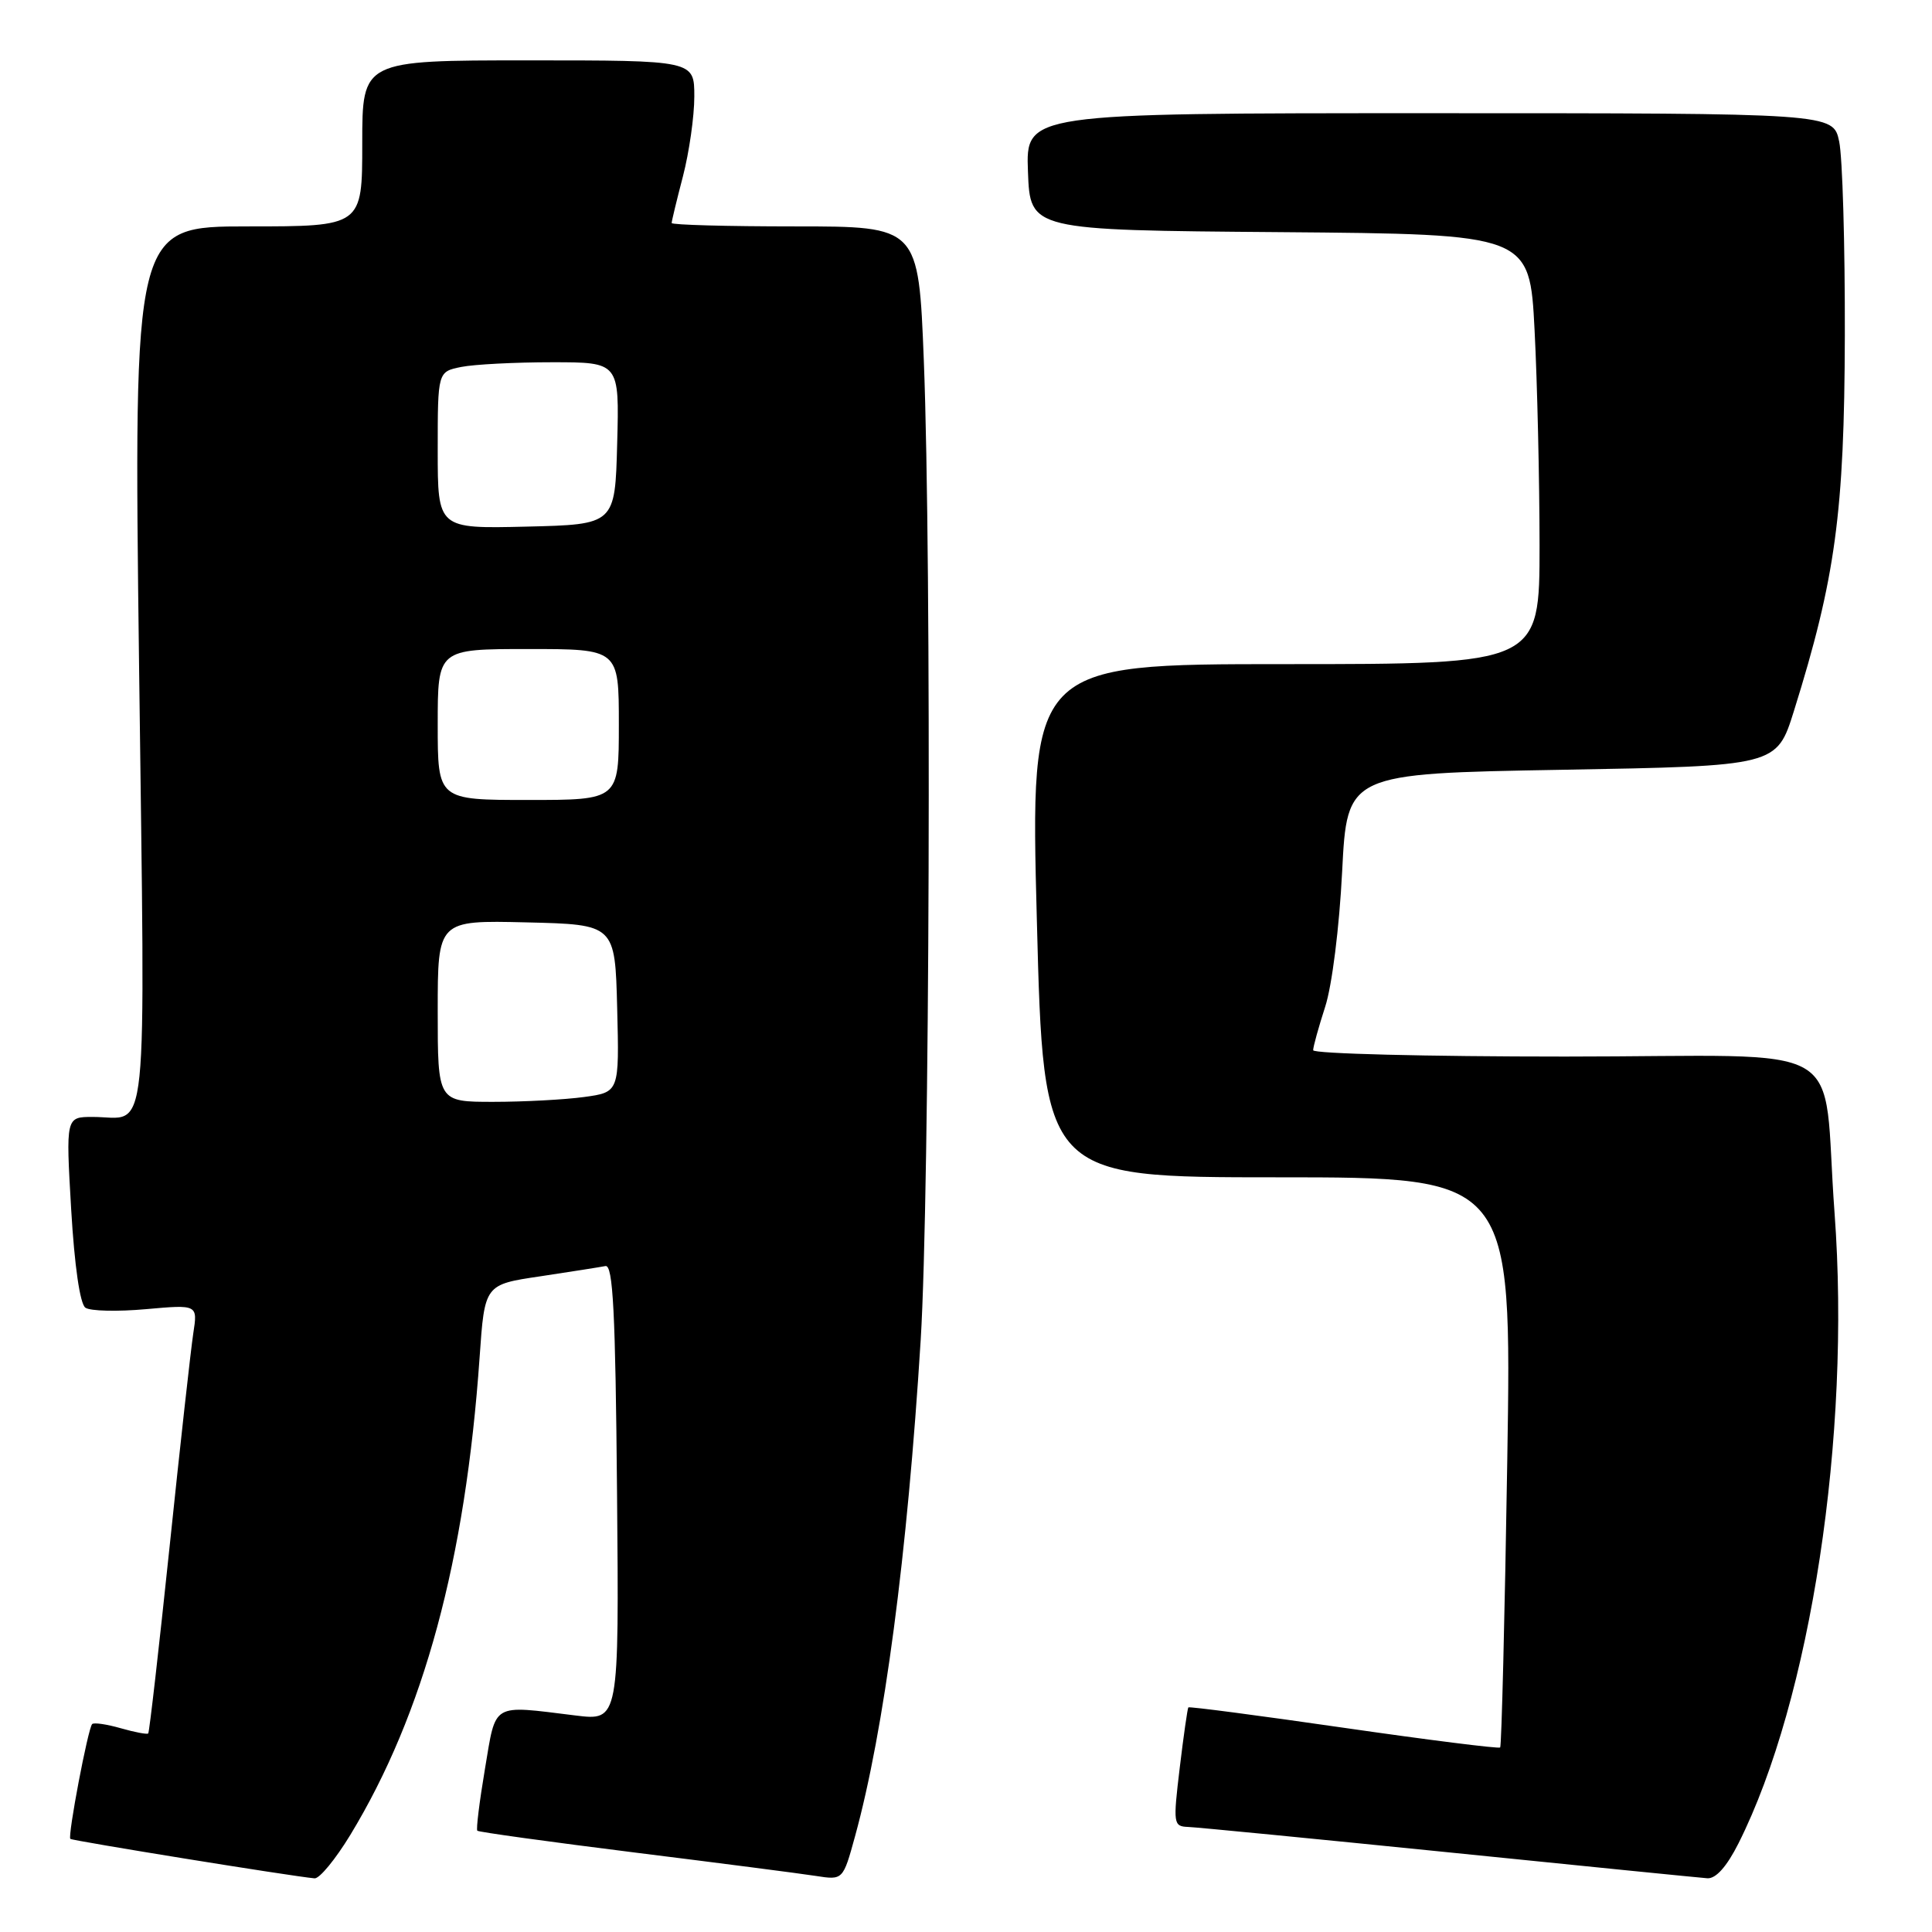 <?xml version="1.0" encoding="UTF-8" standalone="no"?>
<!DOCTYPE svg PUBLIC "-//W3C//DTD SVG 1.1//EN" "http://www.w3.org/Graphics/SVG/1.1/DTD/svg11.dtd" >
<svg xmlns="http://www.w3.org/2000/svg" xmlns:xlink="http://www.w3.org/1999/xlink" version="1.1" viewBox="0 0 256 256">
 <g >
 <path fill="currentColor"
d=" M 46.41 243.15 C 56.16 227.10 61.67 206.75 63.55 179.86 C 64.22 170.21 64.22 170.21 71.58 169.12 C 75.62 168.51 79.51 167.90 80.22 167.76 C 81.23 167.55 81.55 173.78 81.76 197.76 C 82.03 228.02 82.03 228.02 76.26 227.31 C 65.01 225.93 65.76 225.49 64.26 234.38 C 63.53 238.72 63.07 242.41 63.25 242.58 C 63.43 242.76 72.78 244.05 84.04 245.46 C 95.29 246.86 106.12 248.26 108.10 248.57 C 111.70 249.13 111.70 249.13 113.30 243.31 C 117.16 229.26 120.23 206.02 122.00 177.50 C 123.19 158.16 123.46 74.43 122.41 47.75 C 121.71 30.00 121.71 30.00 105.35 30.00 C 96.36 30.00 89.00 29.80 89.00 29.55 C 89.00 29.30 89.67 26.51 90.50 23.34 C 91.32 20.17 92.00 15.42 92.00 12.79 C 92.00 8.00 92.00 8.00 70.00 8.00 C 48.00 8.00 48.00 8.00 48.00 19.00 C 48.00 30.00 48.00 30.00 32.85 30.00 C 17.70 30.00 17.70 30.00 18.43 88.36 C 19.24 153.44 19.80 148.00 12.28 148.00 C 8.72 148.00 8.72 148.00 9.43 160.24 C 9.87 167.73 10.60 172.79 11.32 173.28 C 11.97 173.73 15.58 173.81 19.35 173.47 C 26.20 172.86 26.20 172.86 25.61 176.68 C 25.29 178.78 23.87 191.51 22.47 204.96 C 21.06 218.42 19.79 229.55 19.64 229.69 C 19.49 229.84 17.85 229.53 16.00 229.00 C 14.15 228.47 12.44 228.22 12.21 228.45 C 11.66 229.01 8.95 243.28 9.32 243.66 C 9.58 243.91 38.54 248.60 41.68 248.89 C 42.33 248.95 44.45 246.37 46.41 243.15 Z  M 230.36 244.25 C 239.93 225.22 245.27 190.20 243.09 160.75 C 241.34 137.24 246.09 140.00 207.38 140.00 C 189.02 140.00 174.00 139.62 174.00 139.16 C 174.00 138.70 174.72 136.11 175.59 133.41 C 176.50 130.63 177.47 122.85 177.84 115.50 C 178.50 102.50 178.50 102.50 206.96 102.00 C 235.42 101.50 235.42 101.50 237.70 94.22 C 243.21 76.60 244.39 67.92 244.45 44.50 C 244.48 32.40 244.14 20.81 243.70 18.75 C 242.91 15.00 242.91 15.00 189.41 15.00 C 135.92 15.00 135.92 15.00 136.21 22.75 C 136.50 30.50 136.50 30.50 169.60 30.76 C 202.69 31.03 202.69 31.03 203.34 43.76 C 203.70 50.77 203.99 63.59 204.00 72.25 C 204.00 88.00 204.00 88.00 170.25 88.00 C 136.50 88.00 136.50 88.00 137.39 122.00 C 138.27 156.00 138.27 156.00 169.29 156.00 C 200.32 156.00 200.32 156.00 199.72 193.61 C 199.39 214.29 198.96 231.37 198.78 231.55 C 198.60 231.73 189.28 230.56 178.06 228.94 C 166.85 227.32 157.58 226.10 157.46 226.24 C 157.35 226.39 156.83 229.99 156.32 234.25 C 155.43 241.69 155.47 242.00 157.44 242.08 C 158.58 242.12 174.12 243.64 192.00 245.45 C 209.88 247.27 225.28 248.81 226.23 248.88 C 227.36 248.96 228.81 247.33 230.36 244.25 Z  M 58.00 133.97 C 58.00 121.94 58.00 121.94 69.75 122.22 C 81.50 122.50 81.50 122.50 81.78 133.61 C 82.06 144.72 82.06 144.72 77.39 145.36 C 74.82 145.71 69.41 146.00 65.36 146.00 C 58.00 146.00 58.00 146.00 58.00 133.97 Z  M 58.00 96.00 C 58.00 86.00 58.00 86.00 70.00 86.00 C 82.00 86.00 82.00 86.00 82.00 96.00 C 82.00 106.00 82.00 106.00 70.00 106.00 C 58.00 106.00 58.00 106.00 58.00 96.00 Z  M 58.00 59.66 C 58.00 49.25 58.00 49.25 61.13 48.62 C 62.84 48.28 68.26 48.00 73.16 48.00 C 82.07 48.00 82.07 48.00 81.78 58.75 C 81.50 69.50 81.50 69.50 69.75 69.78 C 58.00 70.06 58.00 70.06 58.00 59.66 Z "/>
</g>
</svg>